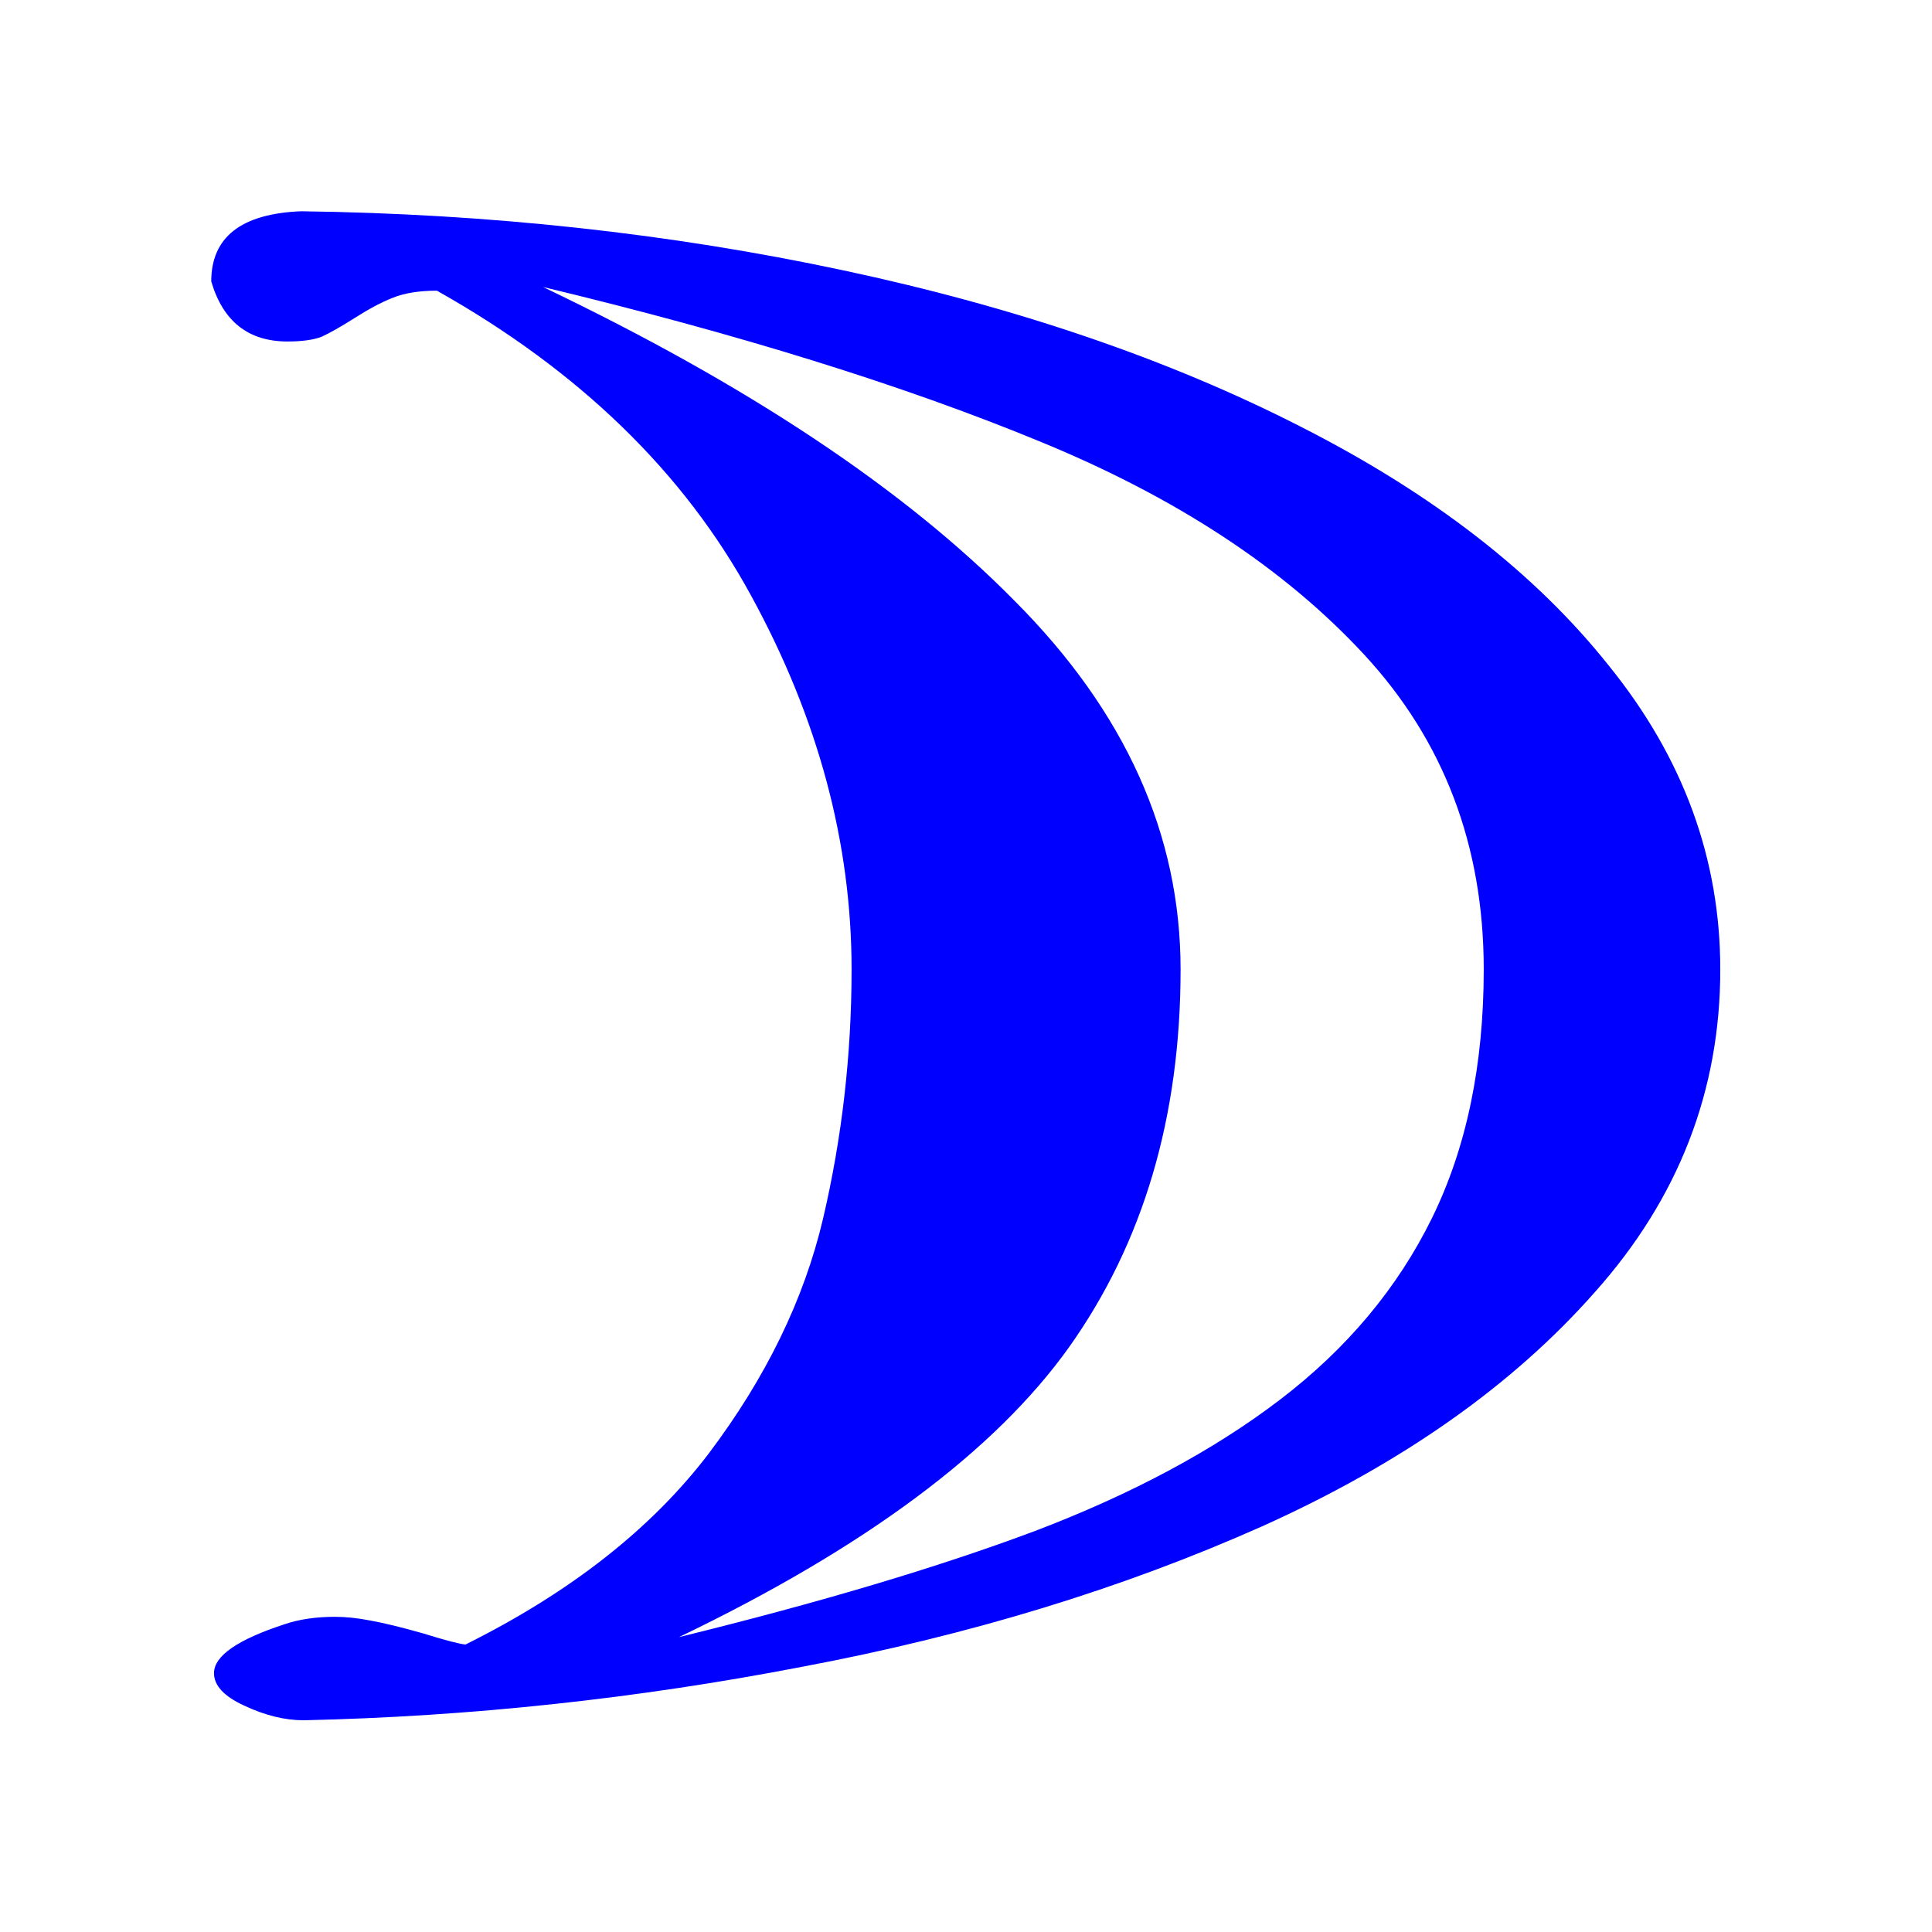 <?xml version="1.0" encoding="UTF-8" standalone="no"?>
<!-- Created with Inkscape (http://www.inkscape.org/) -->
<svg
   xmlns:dc="http://purl.org/dc/elements/1.1/"
   xmlns:cc="http://creativecommons.org/ns#"
   xmlns:rdf="http://www.w3.org/1999/02/22-rdf-syntax-ns#"
   xmlns:svg="http://www.w3.org/2000/svg"
   xmlns="http://www.w3.org/2000/svg"
   xmlns:sodipodi="http://sodipodi.sourceforge.net/DTD/sodipodi-0.dtd"
   xmlns:inkscape="http://www.inkscape.org/namespaces/inkscape"
   width="64px"
   height="64px"
   id="svg3732"
   sodipodi:version="0.32"
   inkscape:version="0.46"
   sodipodi:docname="moon.svg"
   inkscape:output_extension="org.inkscape.output.svg.inkscape">
  <defs
     id="defs3734">
    <inkscape:perspective
       sodipodi:type="inkscape:persp3d"
       inkscape:vp_x="0 : 32 : 1"
       inkscape:vp_y="0 : 1000 : 0"
       inkscape:vp_z="64 : 32 : 1"
       inkscape:persp3d-origin="32 : 21.333333 : 1"
       id="perspective3740" />
  </defs>
  <sodipodi:namedview
     id="base"
     pagecolor="#ffffff"
     bordercolor="#666666"
     borderopacity="1.0"
     inkscape:pageopacity="0.0"
     inkscape:pageshadow="2"
     inkscape:zoom="5.5"
     inkscape:cx="-5.5880415"
     inkscape:cy="32"
     inkscape:current-layer="layer1"
     showgrid="true"
     inkscape:document-units="px"
     inkscape:grid-bbox="true"
     inkscape:window-width="1280"
     inkscape:window-height="970"
     inkscape:window-x="-4"
     inkscape:window-y="27" />
  <g
     id="layer1"
     inkscape:label="Layer 1"
     inkscape:groupmode="layer">
    <path
       transform="scale(1.213,0.824)"
       style="font-size:76.035px;font-style:normal;font-variant:normal;font-weight:normal;font-stretch:normal;text-align:start;line-height:125%;writing-mode:lr-tb;text-anchor:start;fill:#0000ff;fill-opacity:1;stroke:none;stroke-width:1px;stroke-linecap:butt;stroke-linejoin:miter;stroke-opacity:1;font-family:StarFont Serif;-inkscape-font-specification:StarFont Serif"
       d="M 32.241,38.974 C 32.241,44.889 31.226,49.951 29.196,54.158 C 27.167,58.341 23.615,62.227 18.541,65.816 C 22.377,64.43 25.62,63.007 28.268,61.547 C 30.916,60.062 33.144,58.304 34.951,56.275 C 36.782,54.22 38.168,51.782 39.109,48.961 C 40.049,46.139 40.52,42.81 40.52,38.974 C 40.52,33.999 39.431,29.779 37.253,26.314 C 35.074,22.849 32.117,19.99 28.379,17.737 C 24.667,15.485 20.15,13.419 14.828,11.537 C 20.422,15.473 24.716,19.68 27.711,24.16 C 30.731,28.616 32.241,33.553 32.241,38.974 M 8.22,8.493 C 13.368,8.592 18.306,9.384 23.033,10.869 C 27.761,12.354 31.919,14.446 35.508,17.143 C 39.121,19.841 41.93,23.047 43.935,26.759 C 45.965,30.447 46.98,34.519 46.98,38.974 C 46.98,43.85 45.841,48.169 43.564,51.931 C 41.312,55.693 38.28,58.836 34.468,61.361 C 30.656,63.861 26.474,65.742 21.919,67.004 C 17.39,68.291 12.848,69.009 8.294,69.158 C 7.774,69.158 7.23,68.96 6.66,68.563 C 6.116,68.192 5.844,67.759 5.844,67.264 C 5.844,66.571 6.487,65.915 7.774,65.296 C 8.17,65.098 8.628,64.999 9.148,64.999 C 9.445,64.999 9.767,65.049 10.113,65.148 C 10.484,65.247 10.967,65.42 11.561,65.668 C 12.155,65.94 12.539,66.088 12.712,66.113 C 15.583,64.009 17.798,61.448 19.358,58.428 C 20.917,55.384 21.957,52.24 22.476,48.998 C 22.996,45.731 23.256,42.389 23.256,38.974 C 23.256,33.875 22.34,28.863 20.509,23.938 C 18.677,18.987 15.818,14.904 11.932,11.686 C 11.437,11.686 11.029,11.785 10.707,11.983 C 10.41,12.156 10.064,12.428 9.668,12.8 C 9.296,13.146 8.999,13.394 8.777,13.542 C 8.554,13.666 8.245,13.728 7.849,13.728 C 6.784,13.728 6.091,12.923 5.769,11.315 C 5.769,9.533 6.586,8.592 8.22,8.493"
       id="kamala" />
  </g>
</svg>
